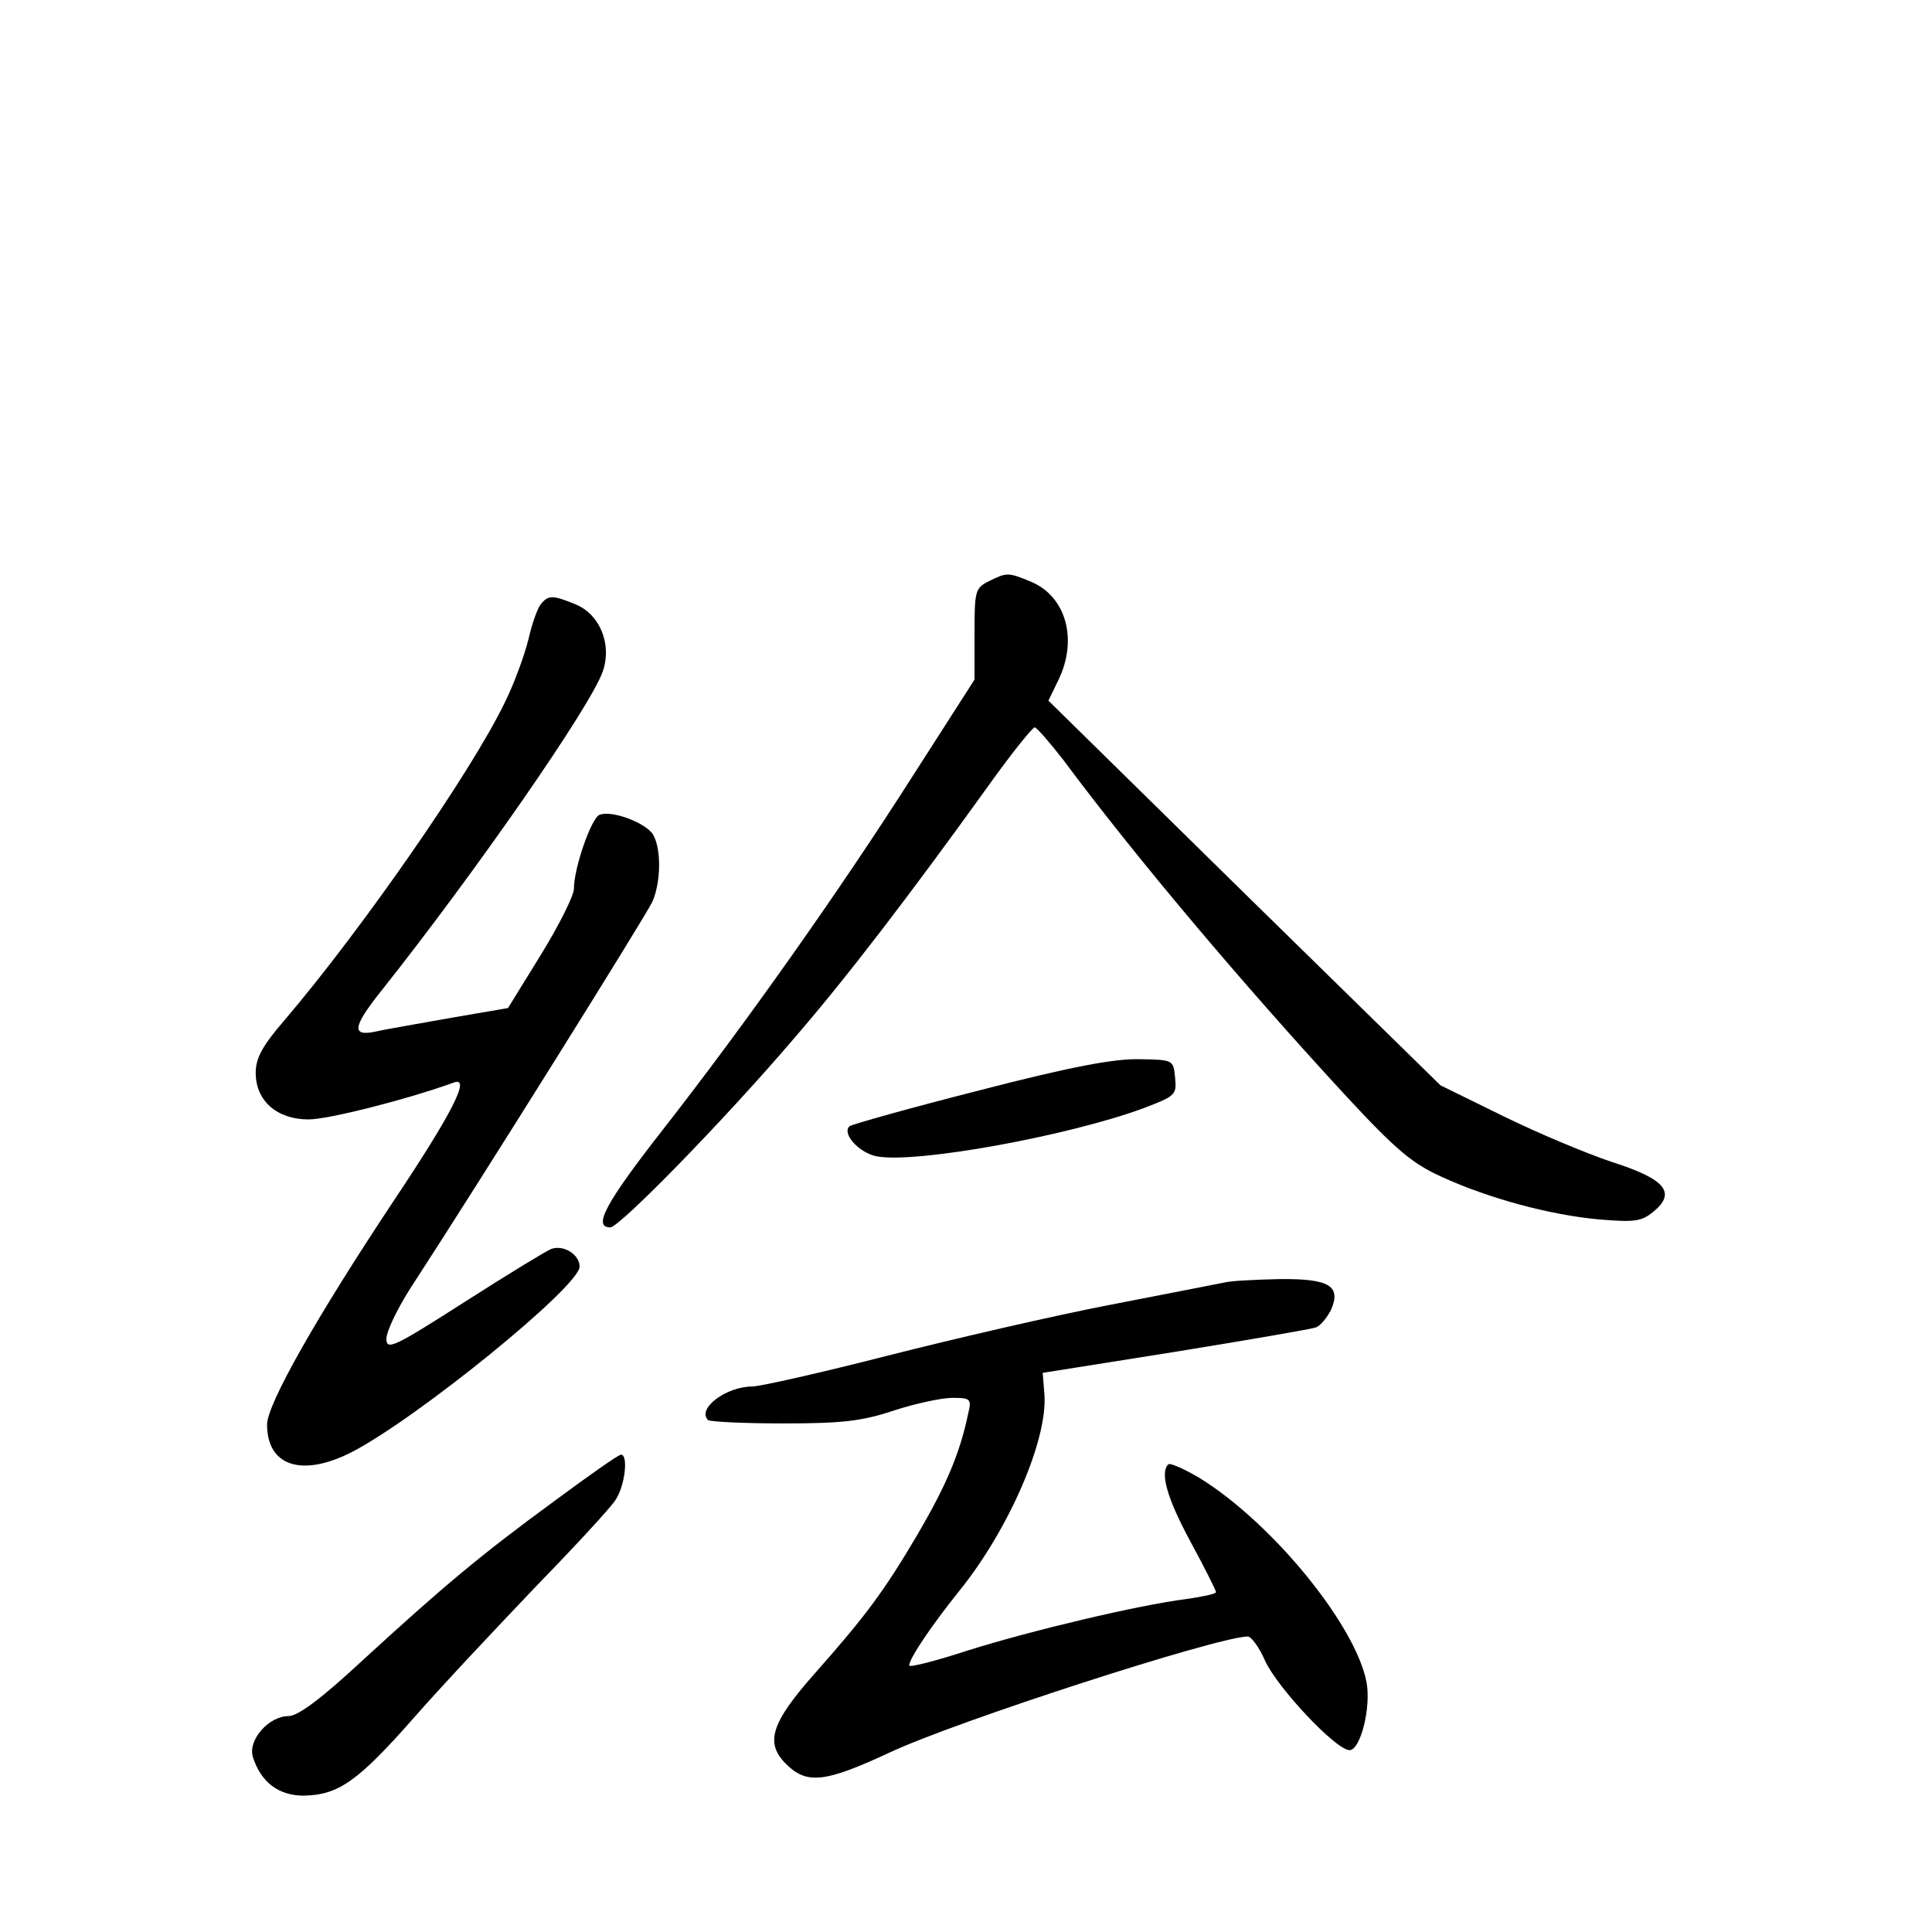 <?xml version="1.0" standalone="no"?>
<!DOCTYPE svg PUBLIC "-//W3C//DTD SVG 20010904//EN"
 "http://www.w3.org/TR/2001/REC-SVG-20010904/DTD/svg10.dtd">
<svg version="1.0" xmlns="http://www.w3.org/2000/svg"
 width="340pt" height="340pt" viewBox="0 0 340 340"
 preserveAspectRatio="xMidYMid meet">
<g transform="translate(0,340) scale(0.1,-0.1)"
fill="#000000" stroke="none">
<path d="M1740 2377 c-24 -12 -25 -17 -25 -93 l0 -80 -109 -170 c-128 -201
-294 -436 -441 -624 -100 -128 -122 -170 -91 -170 16 0 199 187 322 331 92
106 206 255 344 447 40 56 77 102 81 102 3 0 26 -26 50 -57 127 -171 317 -396
498 -592 88 -95 117 -119 168 -142 83 -38 190 -67 277 -75 61 -5 74 -4 95 13
42 34 22 58 -72 88 -45 15 -131 51 -192 81 l-110 54 -345 338 -345 339 18 37
c34 71 13 146 -48 172 -41 17 -43 17 -75 1z"/>
<path d="M952 2337 c-6 -7 -16 -35 -22 -62 -7 -28 -25 -78 -42 -112 -59 -122
-250 -397 -387 -558 -39 -45 -51 -67 -51 -93 0 -49 37 -82 93 -82 35 0 173 35
256 65 30 11 -4 -55 -104 -205 -137 -206 -225 -361 -225 -397 0 -73 61 -93
148 -49 115 59 402 292 402 327 0 21 -28 39 -50 31 -8 -3 -77 -45 -152 -93
-125 -80 -138 -86 -138 -65 0 13 19 52 41 87 127 195 416 658 427 682 15 34
16 91 2 117 -11 21 -73 45 -95 36 -14 -5 -45 -93 -45 -130 0 -12 -26 -64 -58
-116 l-58 -94 -99 -17 c-55 -10 -115 -20 -132 -24 -45 -10 -43 7 7 70 163 205
370 502 391 564 16 47 -5 99 -47 117 -41 17 -49 17 -62 1z"/>
<path d="M1723 1481 c-122 -31 -225 -60 -228 -63 -14 -13 17 -47 48 -53 69
-13 338 36 470 85 55 21 58 23 55 53 -3 32 -3 32 -63 33 -44 1 -120 -13 -282
-55z"/>
<path d="M2155 1143 c-11 -2 -101 -20 -200 -39 -99 -19 -276 -60 -394 -90
-117 -30 -224 -54 -237 -54 -46 0 -98 -39 -78 -59 3 -3 63 -6 132 -6 105 0
139 4 196 23 37 12 83 22 102 22 32 0 34 -2 28 -27 -15 -72 -39 -127 -89 -213
-61 -103 -91 -143 -182 -246 -76 -86 -87 -121 -50 -158 37 -37 69 -33 183 20
117 55 578 204 630 204 6 0 20 -19 30 -42 21 -47 125 -158 149 -158 19 0 38
74 30 119 -19 101 -166 281 -294 360 -27 16 -52 27 -55 24 -15 -15 -2 -60 39
-136 25 -46 45 -86 45 -89 0 -3 -24 -8 -52 -12 -86 -11 -271 -55 -383 -90 -58
-19 -105 -31 -105 -27 0 12 39 70 88 131 88 109 156 267 150 346 l-3 38 233
37 c129 21 240 40 248 43 8 3 19 17 26 30 19 43 -2 56 -91 55 -42 -1 -85 -3
-96 -6z"/>
<path d="M975 758 c-131 -96 -194 -149 -337 -280 -73 -68 -114 -98 -130 -98
-35 0 -72 -42 -63 -72 14 -44 45 -68 89 -68 62 1 96 25 197 140 51 58 148 161
214 230 67 69 129 136 138 150 17 25 23 80 10 80 -5 0 -57 -37 -118 -82z"/>
</g>
</svg>

